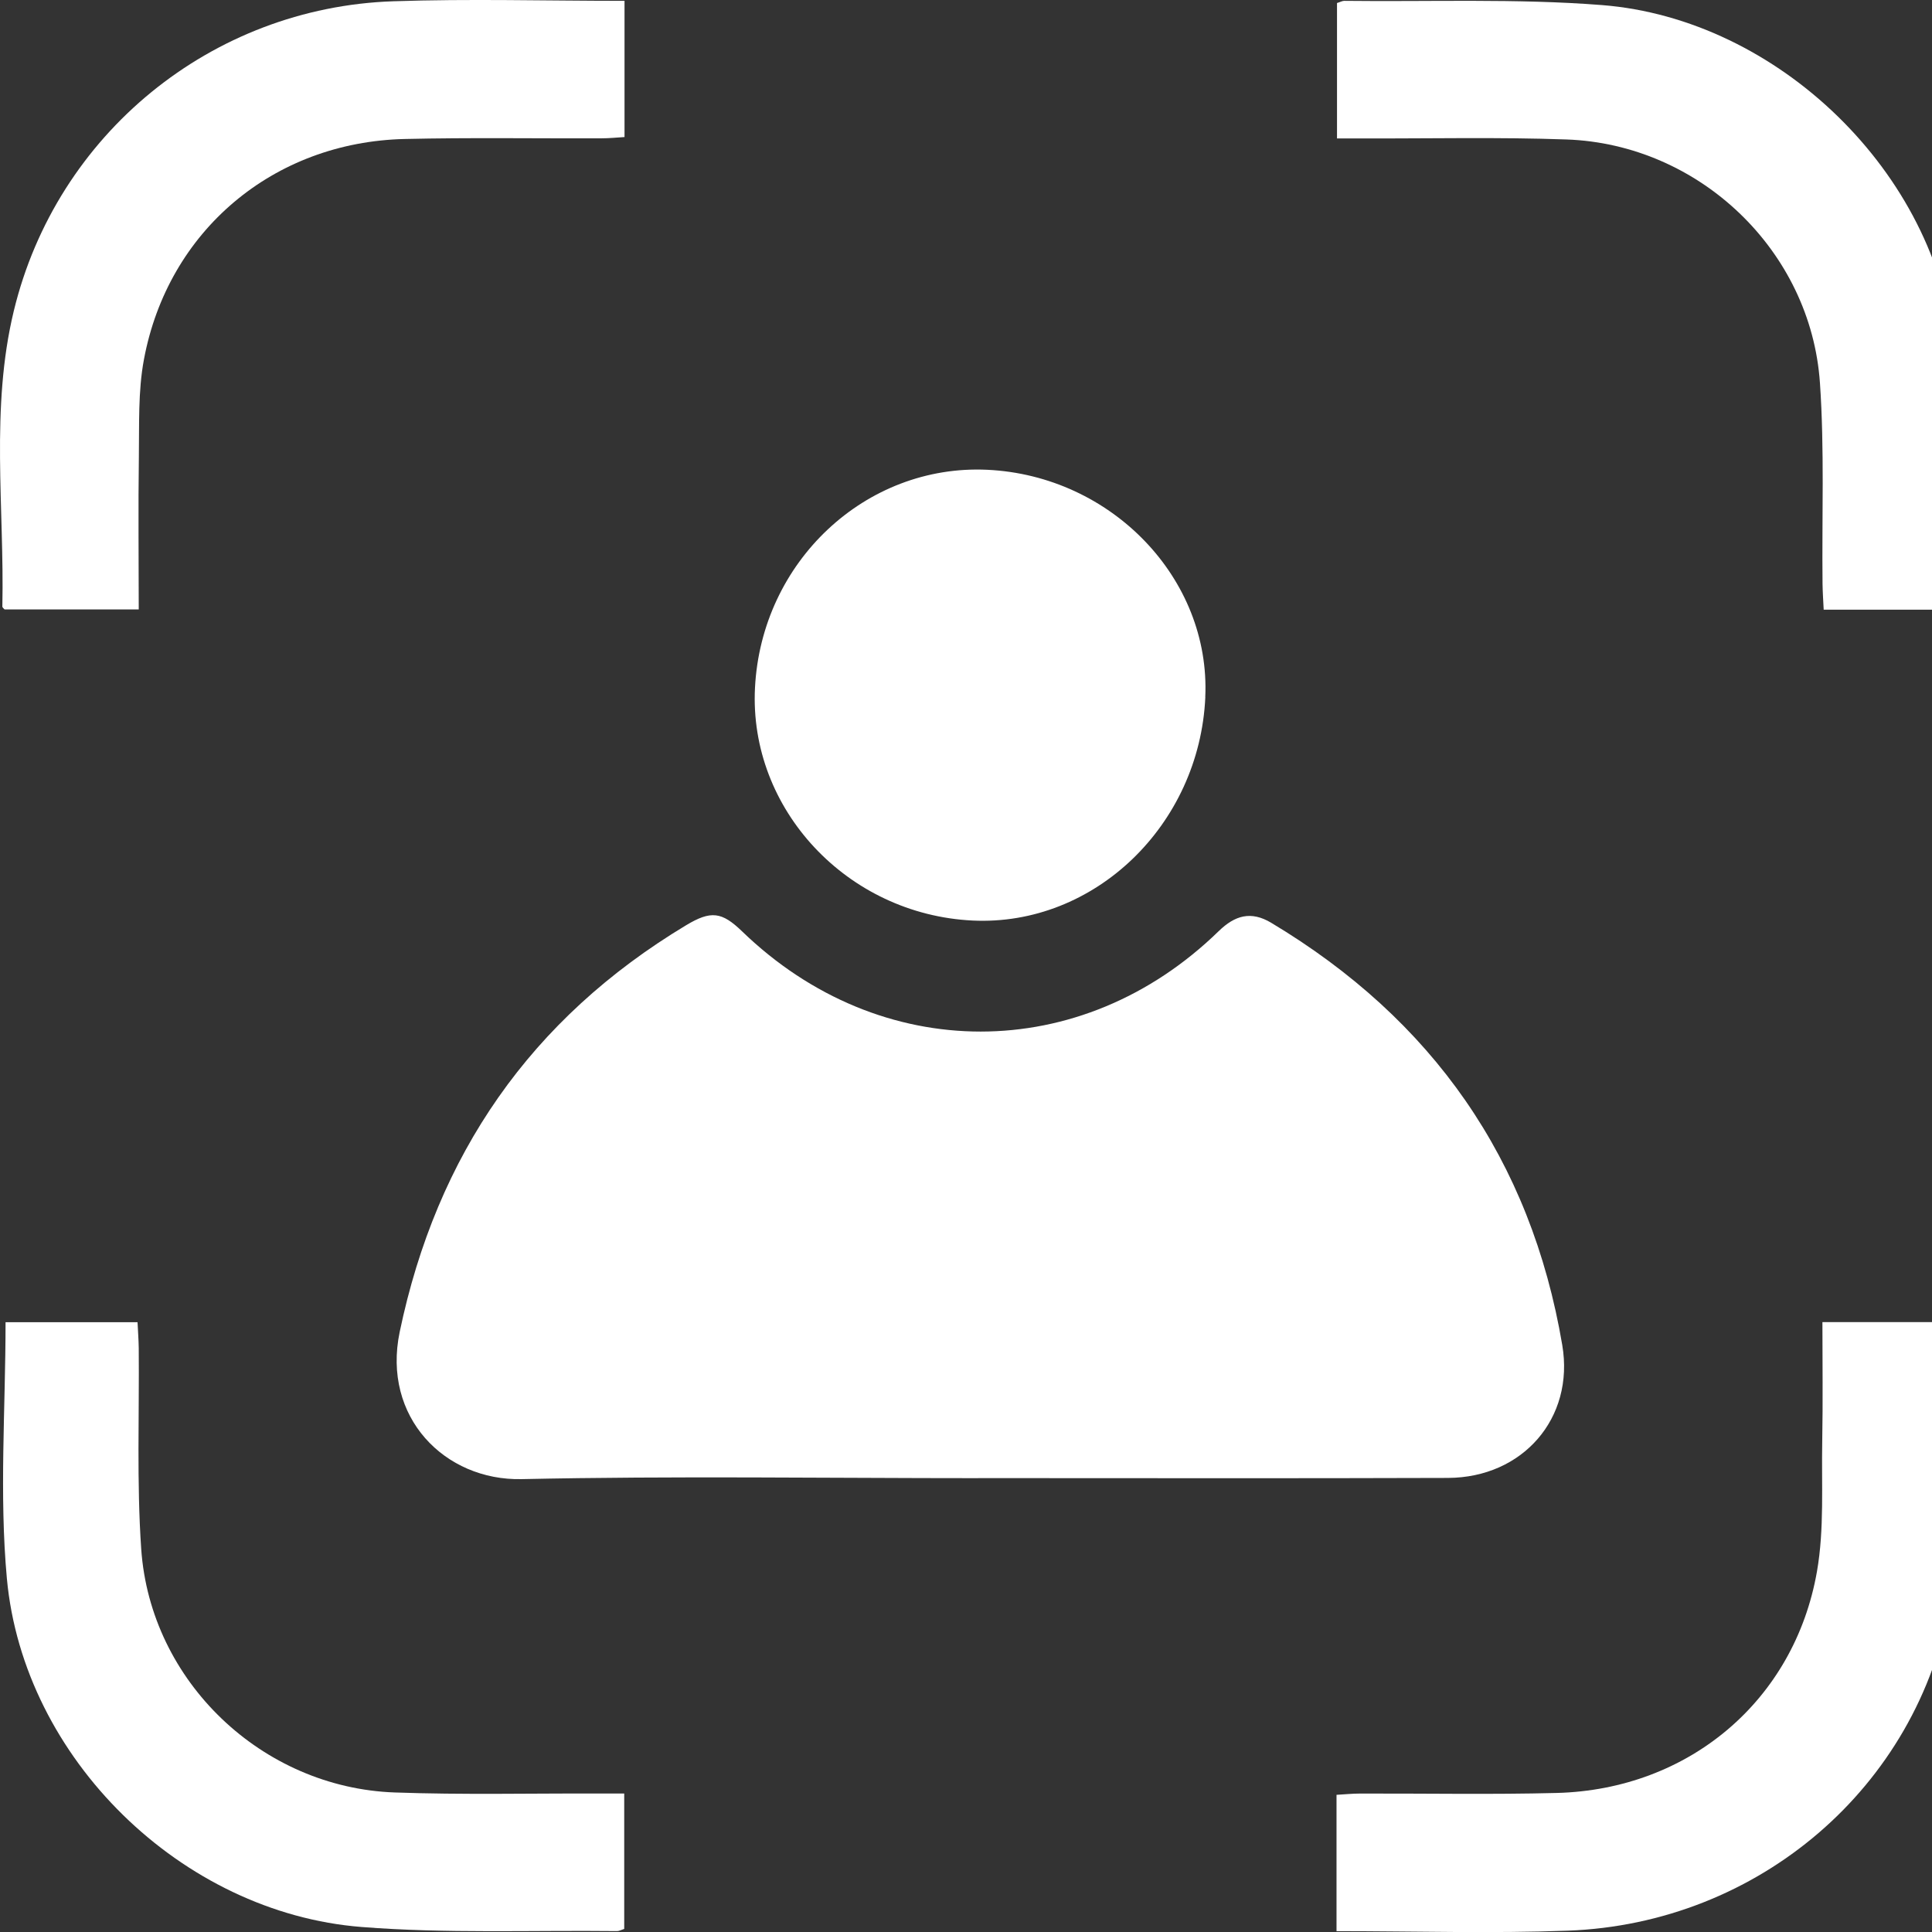 <svg width="32" height="32" viewBox="0 0 32 32" fill="none" xmlns="http://www.w3.org/2000/svg">
<rect x="0" y="0" width="32" height="32" fill="#333333" stroke="none"/>
<g clip-path="url(#clip0_3078_1217)">
<g clip-path="url(#clip1_3078_1217)">
<path d="M16.203 24.483C13.682 24.483 11.159 24.445 8.639 24.499C7.367 24.526 6.326 23.474 6.62 22.062C7.232 19.128 8.791 16.872 11.364 15.325C11.775 15.078 11.955 15.101 12.292 15.427C14.58 17.639 17.909 17.64 20.184 15.424C20.455 15.16 20.72 15.084 21.055 15.284C23.725 16.884 25.356 19.205 25.876 22.279C26.081 23.491 25.22 24.474 23.984 24.479C21.39 24.488 18.796 24.482 16.202 24.482L16.203 24.483Z" fill="white"/>
<path d="M19.964 11.546C19.868 13.669 18.124 15.344 16.109 15.247C14.033 15.147 12.402 13.402 12.505 11.392C12.611 9.304 14.335 7.687 16.352 7.781C18.414 7.878 20.053 9.587 19.963 11.546H19.964Z" fill="white"/>
<path d="M10.344 0.014V2.27C10.214 2.278 10.087 2.291 9.961 2.291C8.875 2.295 7.79 2.277 6.706 2.302C4.531 2.351 2.782 3.819 2.384 5.954C2.285 6.481 2.308 7.033 2.3 7.575C2.288 8.405 2.298 9.236 2.298 10.094H0.076C0.066 10.083 0.039 10.063 0.039 10.046C0.074 8.412 -0.162 6.763 0.229 5.148C0.937 2.221 3.504 0.124 6.512 0.021C7.774 -0.022 9.04 0.014 10.344 0.014Z" fill="white"/>
<path d="M22.145 2.292V0.05C22.198 0.034 22.232 0.014 22.265 0.014C23.687 0.031 25.116 -0.027 26.532 0.084C29.449 0.313 32.087 2.869 32.363 5.78C32.497 7.2 32.386 8.642 32.386 10.098H30.206C30.199 9.95 30.189 9.811 30.187 9.671C30.175 8.562 30.22 7.447 30.144 6.343C29.994 4.15 28.144 2.387 25.945 2.31C24.825 2.27 23.702 2.296 22.58 2.293C22.449 2.293 22.318 2.293 22.145 2.293L22.145 2.292Z" fill="white"/>
<path d="M10.339 29.706V31.949C10.286 31.966 10.253 31.986 10.22 31.985C8.809 31.969 7.392 32.028 5.989 31.917C3.009 31.683 0.388 29.125 0.114 26.146C-0.014 24.75 0.092 23.332 0.092 21.9H2.278C2.285 22.049 2.296 22.189 2.298 22.329C2.308 23.438 2.263 24.552 2.339 25.657C2.491 27.851 4.341 29.611 6.539 29.689C7.66 29.729 8.783 29.703 9.905 29.706C10.035 29.706 10.167 29.706 10.339 29.706Z" fill="white"/>
<path d="M22.137 31.984V29.728C22.273 29.72 22.401 29.707 22.528 29.707C23.615 29.704 24.701 29.725 25.786 29.697C27.968 29.64 29.72 28.17 30.095 26.027C30.218 25.322 30.168 24.585 30.182 23.863C30.194 23.215 30.185 22.567 30.185 21.898H32.458C32.458 22.345 32.469 22.777 32.456 23.207C32.419 24.314 32.492 25.441 32.305 26.523C31.769 29.611 29.113 31.862 25.969 31.978C24.706 32.025 23.439 31.986 22.137 31.986V31.984Z" fill="white"/>
</g>
</g>
<defs>
<clipPath id="clip0_3078_1217">
<rect width="32" height="32" fill="white"/>
</clipPath>
<clipPath id="clip1_3078_1217">
<rect width="32.462" height="32" fill="white"/>
</clipPath>
</defs>
</svg>
